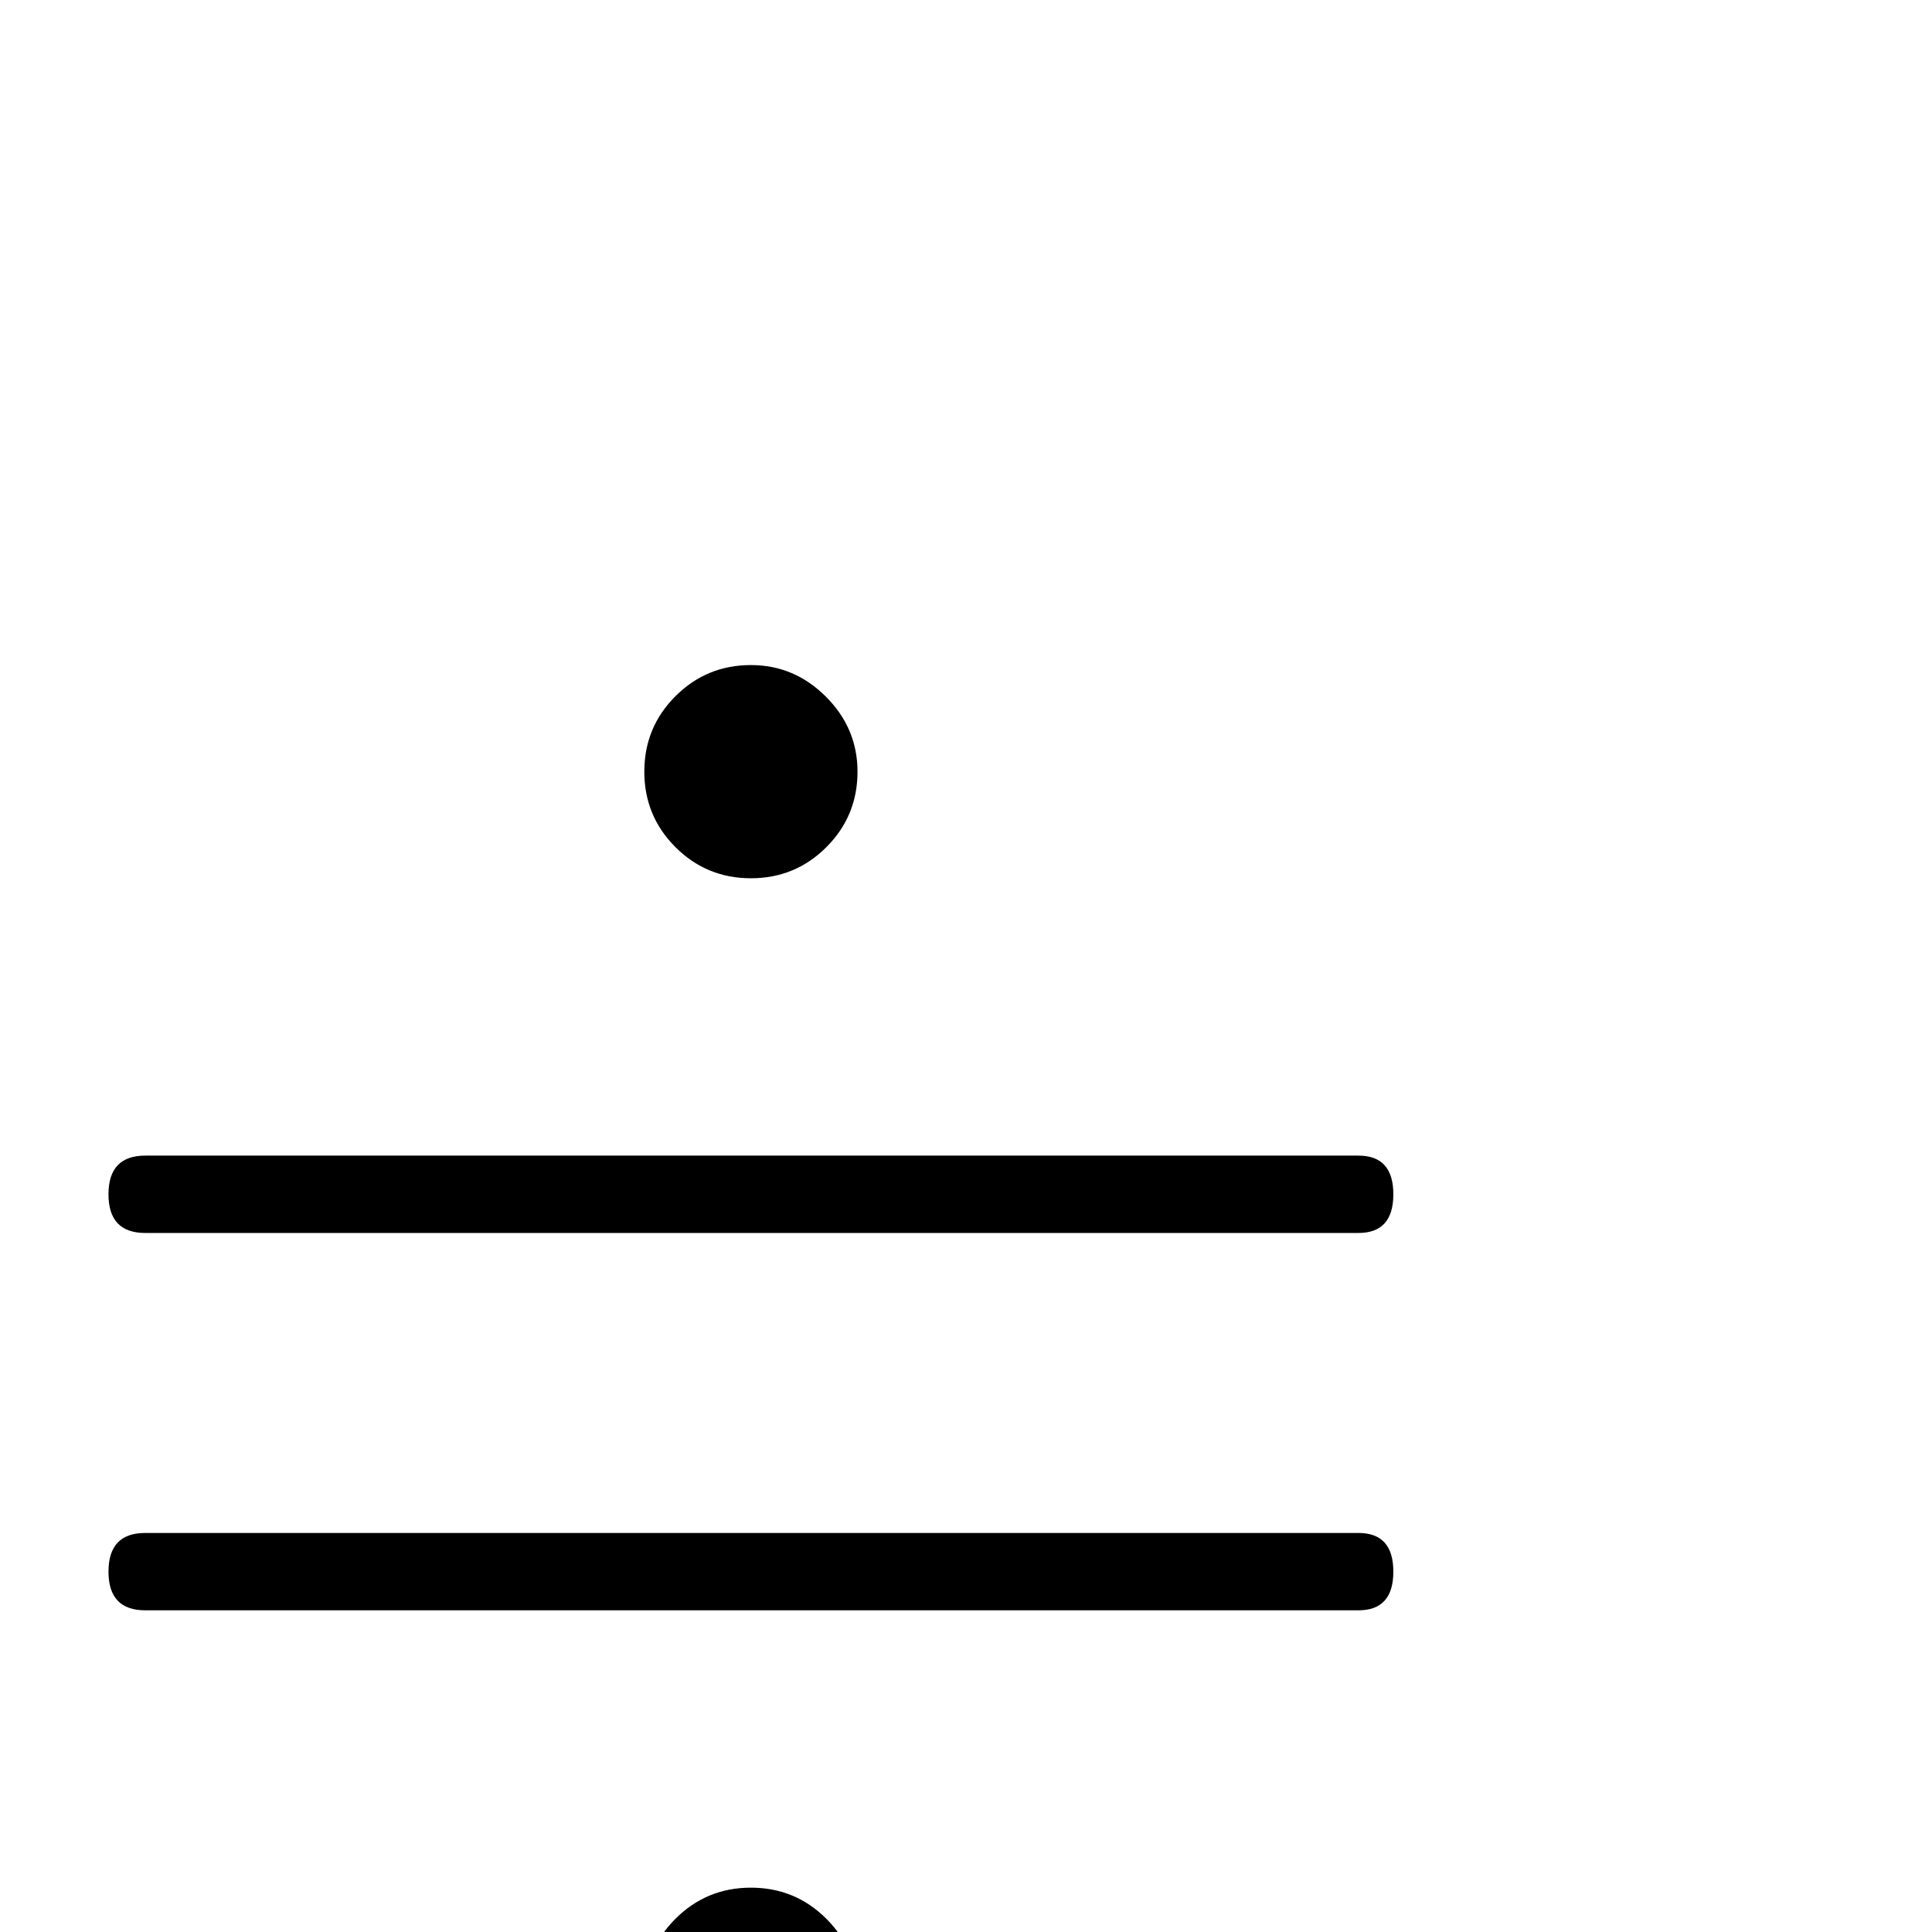 <?xml version="1.0" standalone="no"?>
<!DOCTYPE svg PUBLIC "-//W3C//DTD SVG 1.1//EN" "http://www.w3.org/Graphics/SVG/1.1/DTD/svg11.dtd" >
<svg viewBox="0 -442 2048 2048">
  <g transform="matrix(1 0 0 -1 0 1606)">
   <path fill="currentColor"
d="M909 1230q0 -47 -33 -80t-80 -33t-80 33t-33 80t33 80t80 33q46 0 79.5 -33.5t33.5 -79.5zM1477 782q0 -41 -37 -41h-1286q-39 0 -39 41t39 41h1286q37 0 37 -41zM1477 382q0 -41 -37 -41h-1286q-39 0 -39 41t39 41h1286q37 0 37 -41zM909 -66q0 -46 -33.5 -79.5
t-79.5 -33.5q-47 0 -80 33t-33 80t33 80t80 33t80 -33t33 -80z" />
  </g>

</svg>
